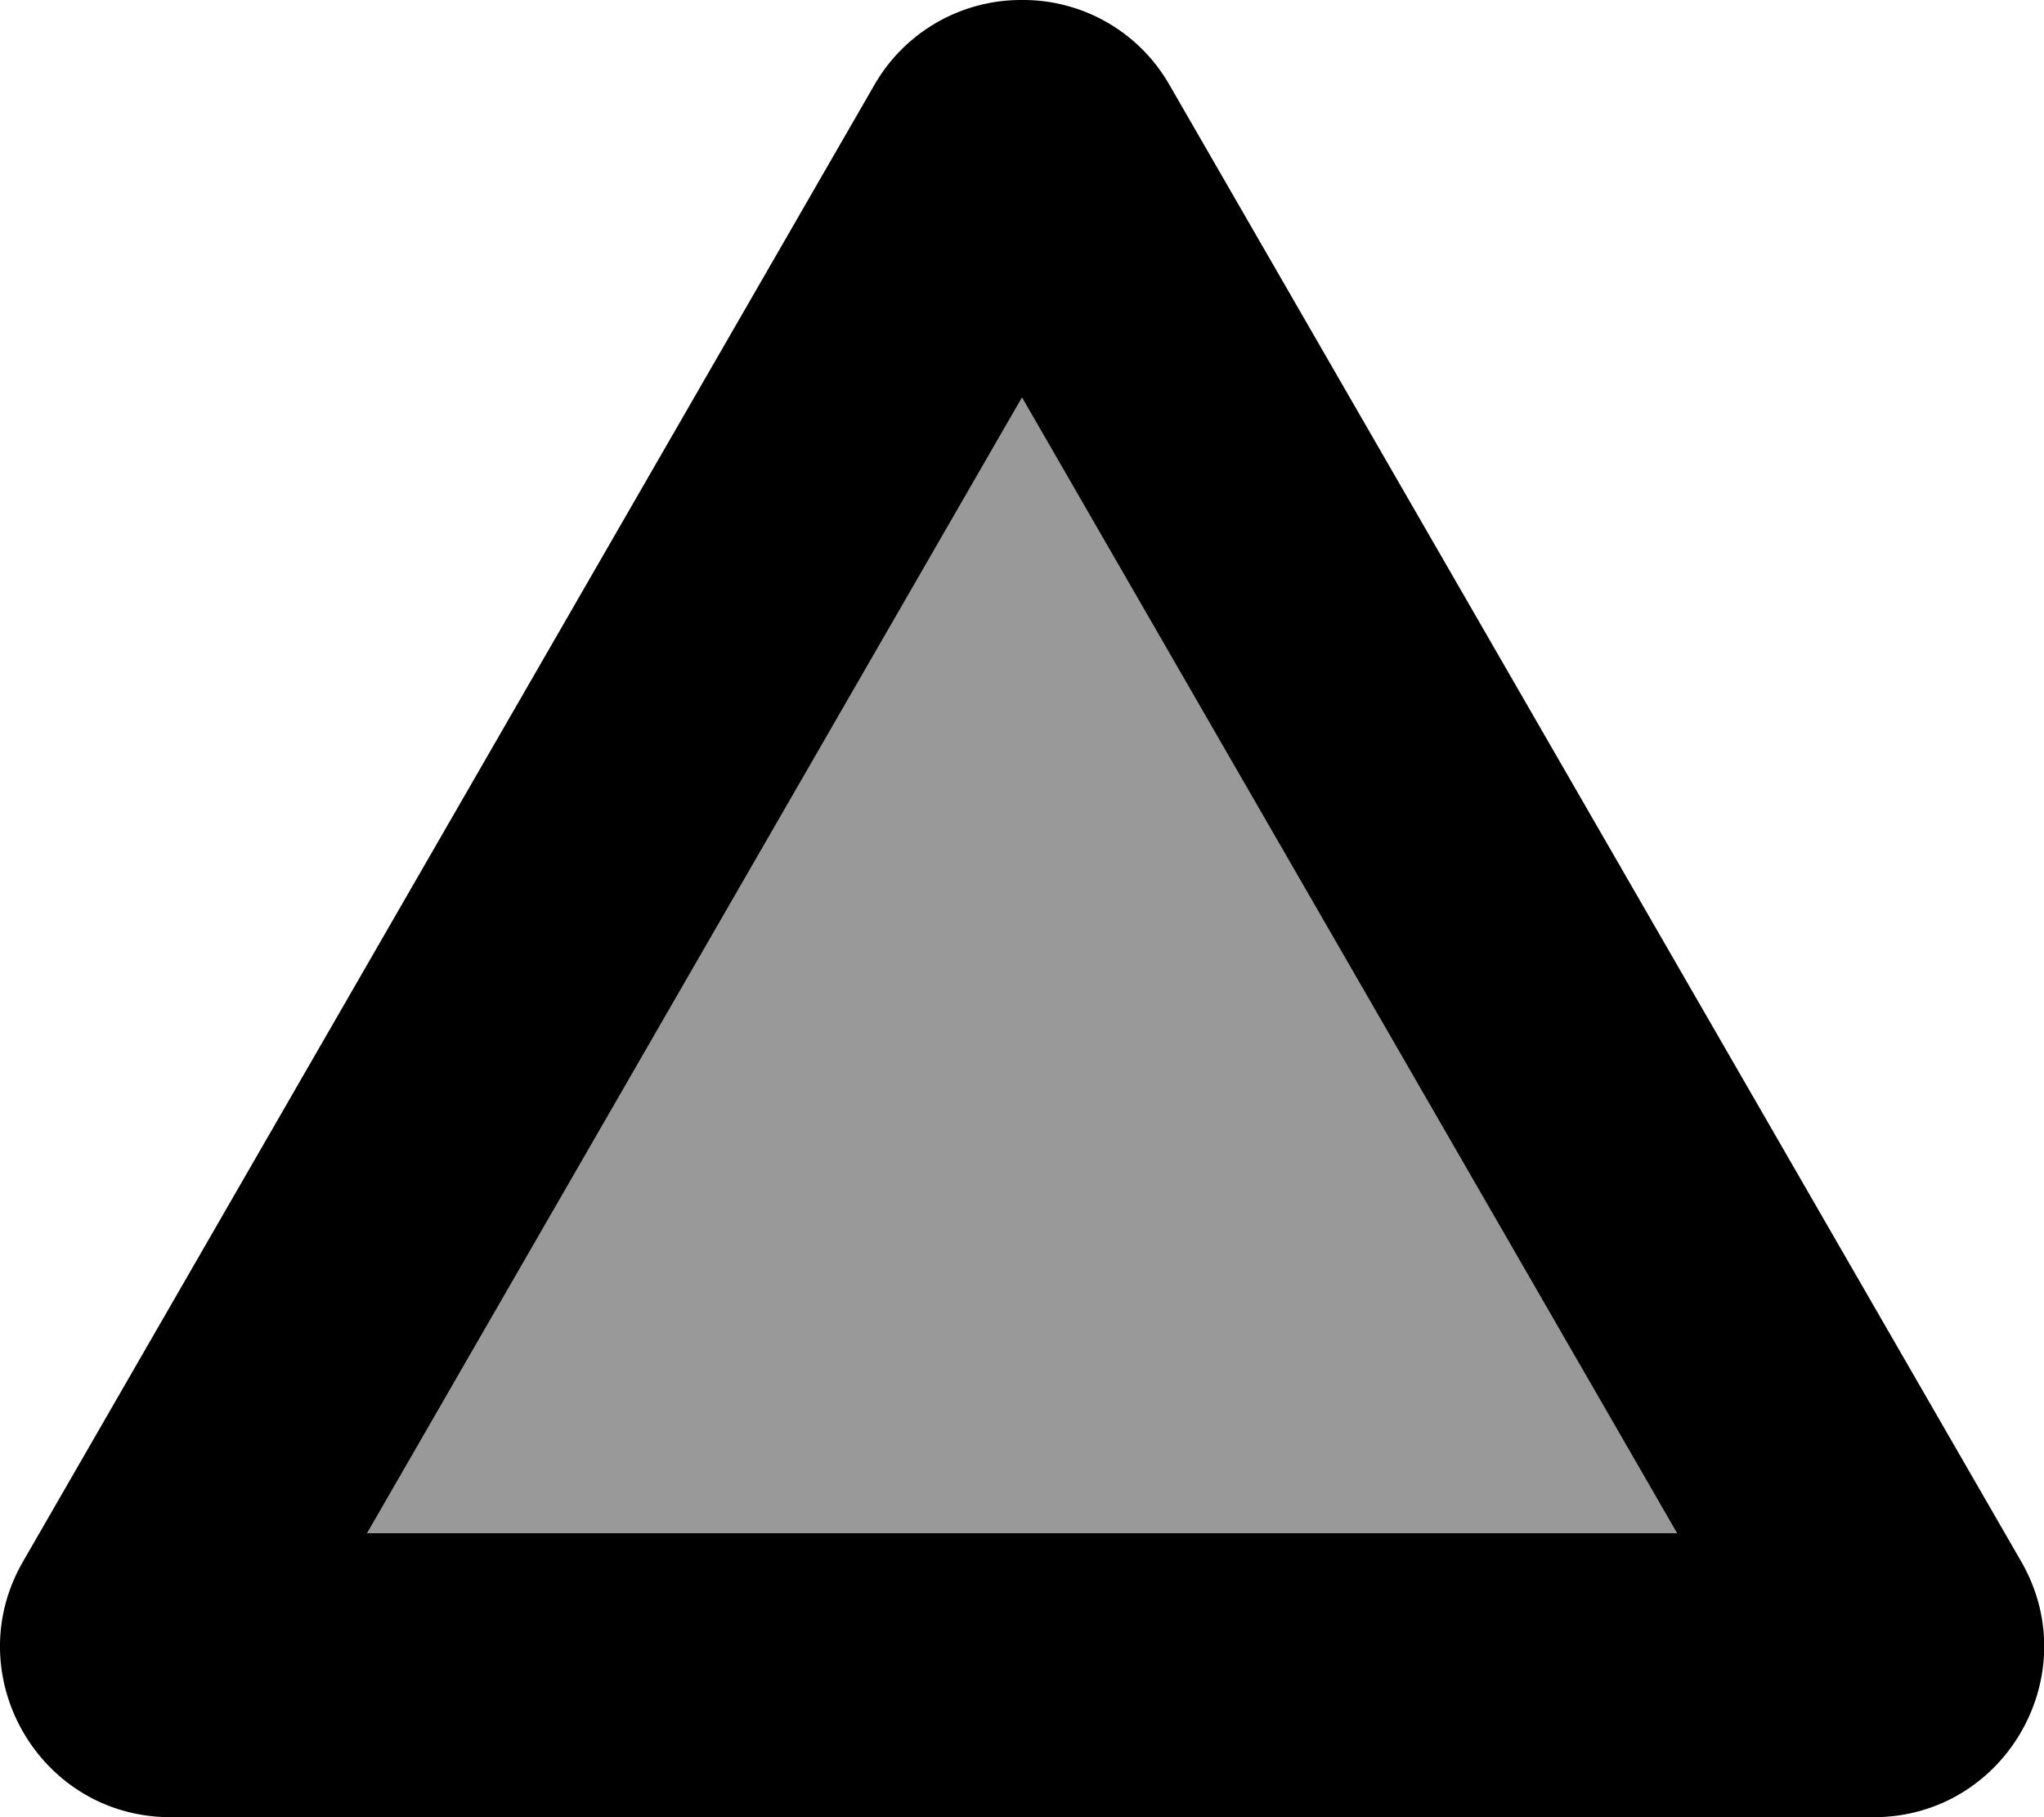 <svg xmlns="http://www.w3.org/2000/svg" viewBox="0 0 576 512"><defs><style>.fa-secondary{opacity:.4}</style></defs><path d="M288 112l184.6 320H103.44L288 112" class="fa-secondary"/><path d="M288 112l184.6 320H103.44L288 112m0-112a47.65 47.65 0 0 0-41.64 24L6.47 440c-18.4 31.9 4.6 72 41.6 72H528c36.9 0 60-40 41.6-72l-240-416A47.47 47.47 0 0 0 288 0z" class="fa-primary"/></svg>